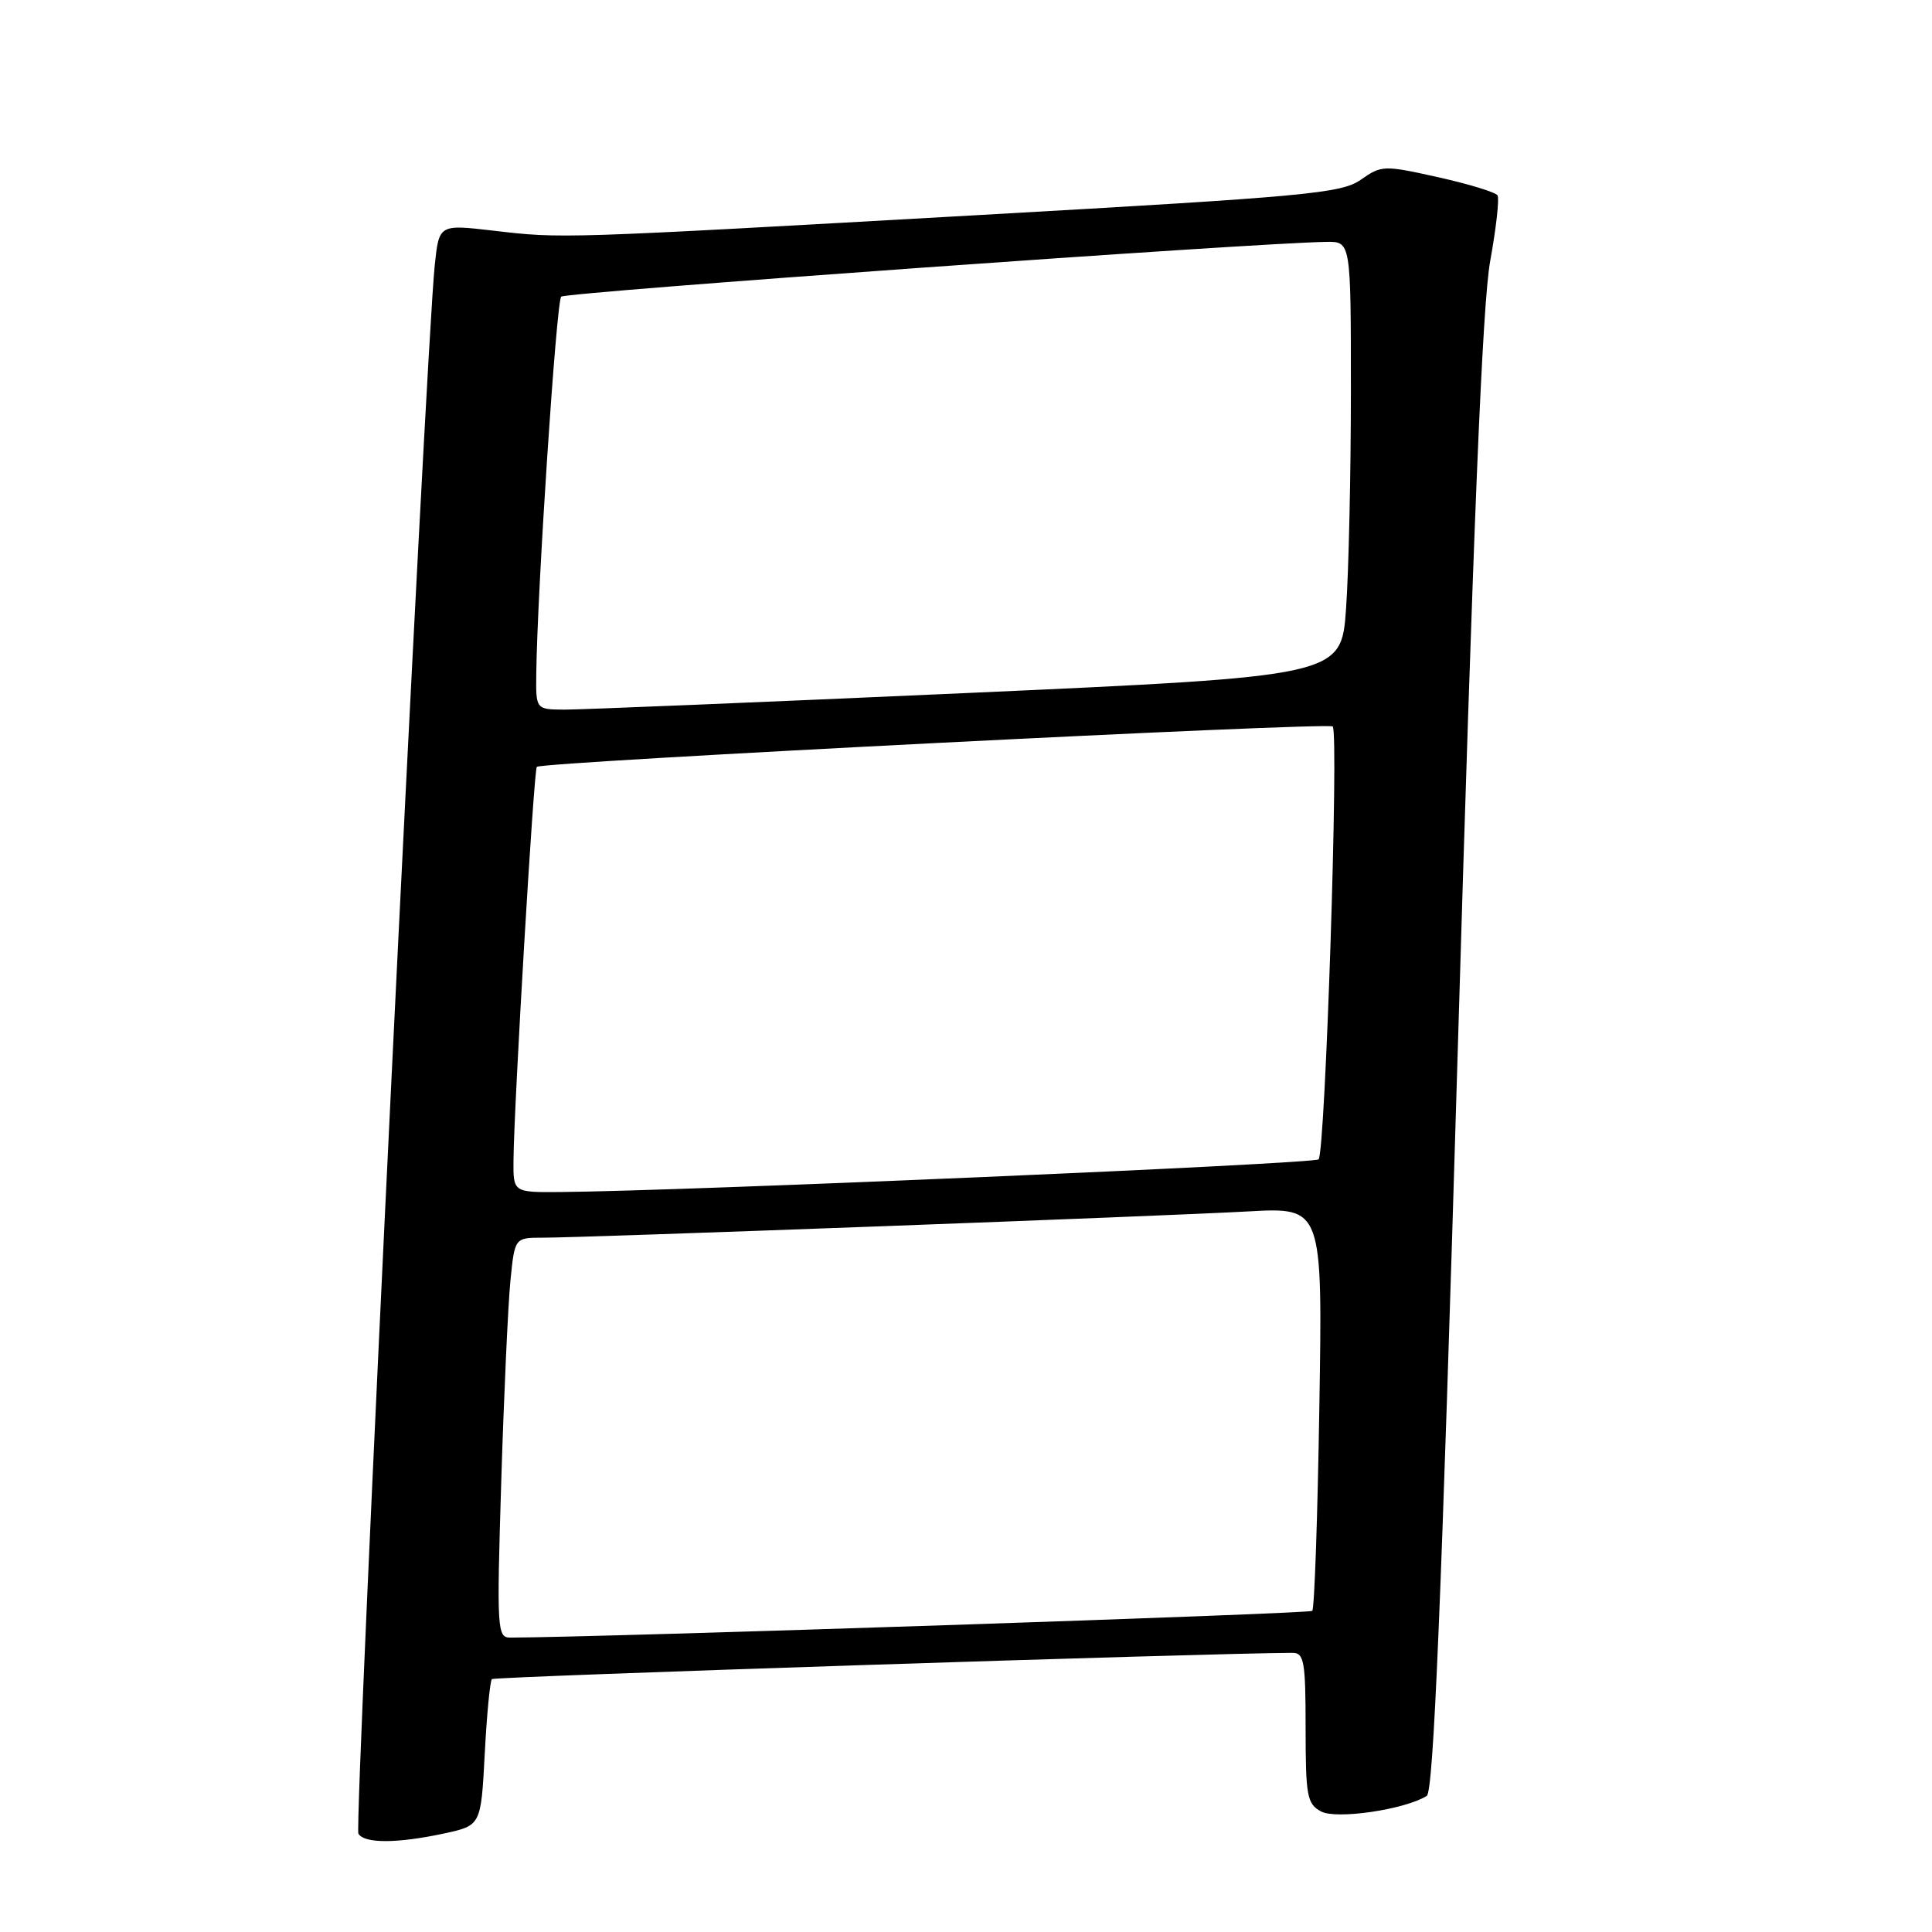 <?xml version="1.0" encoding="UTF-8" standalone="no"?>
<!DOCTYPE svg PUBLIC "-//W3C//DTD SVG 1.1//EN" "http://www.w3.org/Graphics/SVG/1.1/DTD/svg11.dtd" >
<svg xmlns="http://www.w3.org/2000/svg" xmlns:xlink="http://www.w3.org/1999/xlink" version="1.1" viewBox="0 0 256 256">
 <g >
 <path fill="currentColor"
d=" M 58.82 242.95 C 63.73 241.89 63.73 241.89 64.23 232.42 C 64.50 227.21 64.93 222.74 65.18 222.49 C 65.51 222.15 160.09 219.05 171.25 219.01 C 172.80 219.00 173.00 220.14 173.00 228.96 C 173.00 237.98 173.19 239.03 175.05 240.03 C 177.08 241.11 186.11 239.79 189.05 237.97 C 189.95 237.41 190.99 212.40 193.14 139.86 C 195.19 70.26 196.42 40.24 197.46 34.58 C 198.25 30.22 198.69 26.31 198.43 25.89 C 198.17 25.47 194.63 24.39 190.55 23.48 C 183.38 21.88 183.06 21.89 180.32 23.81 C 177.75 25.62 173.22 26.04 130.00 28.48 C 73.85 31.65 74.49 31.63 65.34 30.56 C 58.18 29.73 58.18 29.73 57.61 35.11 C 56.41 46.38 46.89 242.01 47.49 242.98 C 48.30 244.29 52.60 244.28 58.82 242.95 Z  M 66.42 196.25 C 66.77 184.84 67.32 172.91 67.63 169.75 C 68.20 164.00 68.20 164.00 71.91 164.00 C 77.53 164.00 154.12 161.15 165.38 160.52 C 175.25 159.97 175.25 159.97 174.82 186.46 C 174.59 201.02 174.17 213.17 173.88 213.45 C 173.50 213.83 79.94 216.95 67.64 216.99 C 65.87 217.00 65.81 216.04 66.42 196.25 Z  M 68.04 153.75 C 68.11 146.29 70.74 101.93 71.13 101.61 C 71.96 100.94 175.99 95.66 176.59 96.26 C 177.43 97.10 175.61 152.72 174.72 153.62 C 174.11 154.22 90.57 157.82 74.25 157.95 C 68.00 158.00 68.00 158.00 68.04 153.75 Z  M 71.06 89.25 C 71.19 78.23 73.72 39.95 74.36 39.31 C 74.95 38.71 166.21 32.18 175.75 32.05 C 179.00 32.00 179.00 32.00 179.00 51.85 C 179.00 62.76 178.71 75.72 178.36 80.64 C 177.73 89.60 177.73 89.60 128.11 91.83 C 100.83 93.05 76.81 94.04 74.75 94.03 C 71.00 94.00 71.00 94.00 71.06 89.25 Z "/>
</g>
</svg>